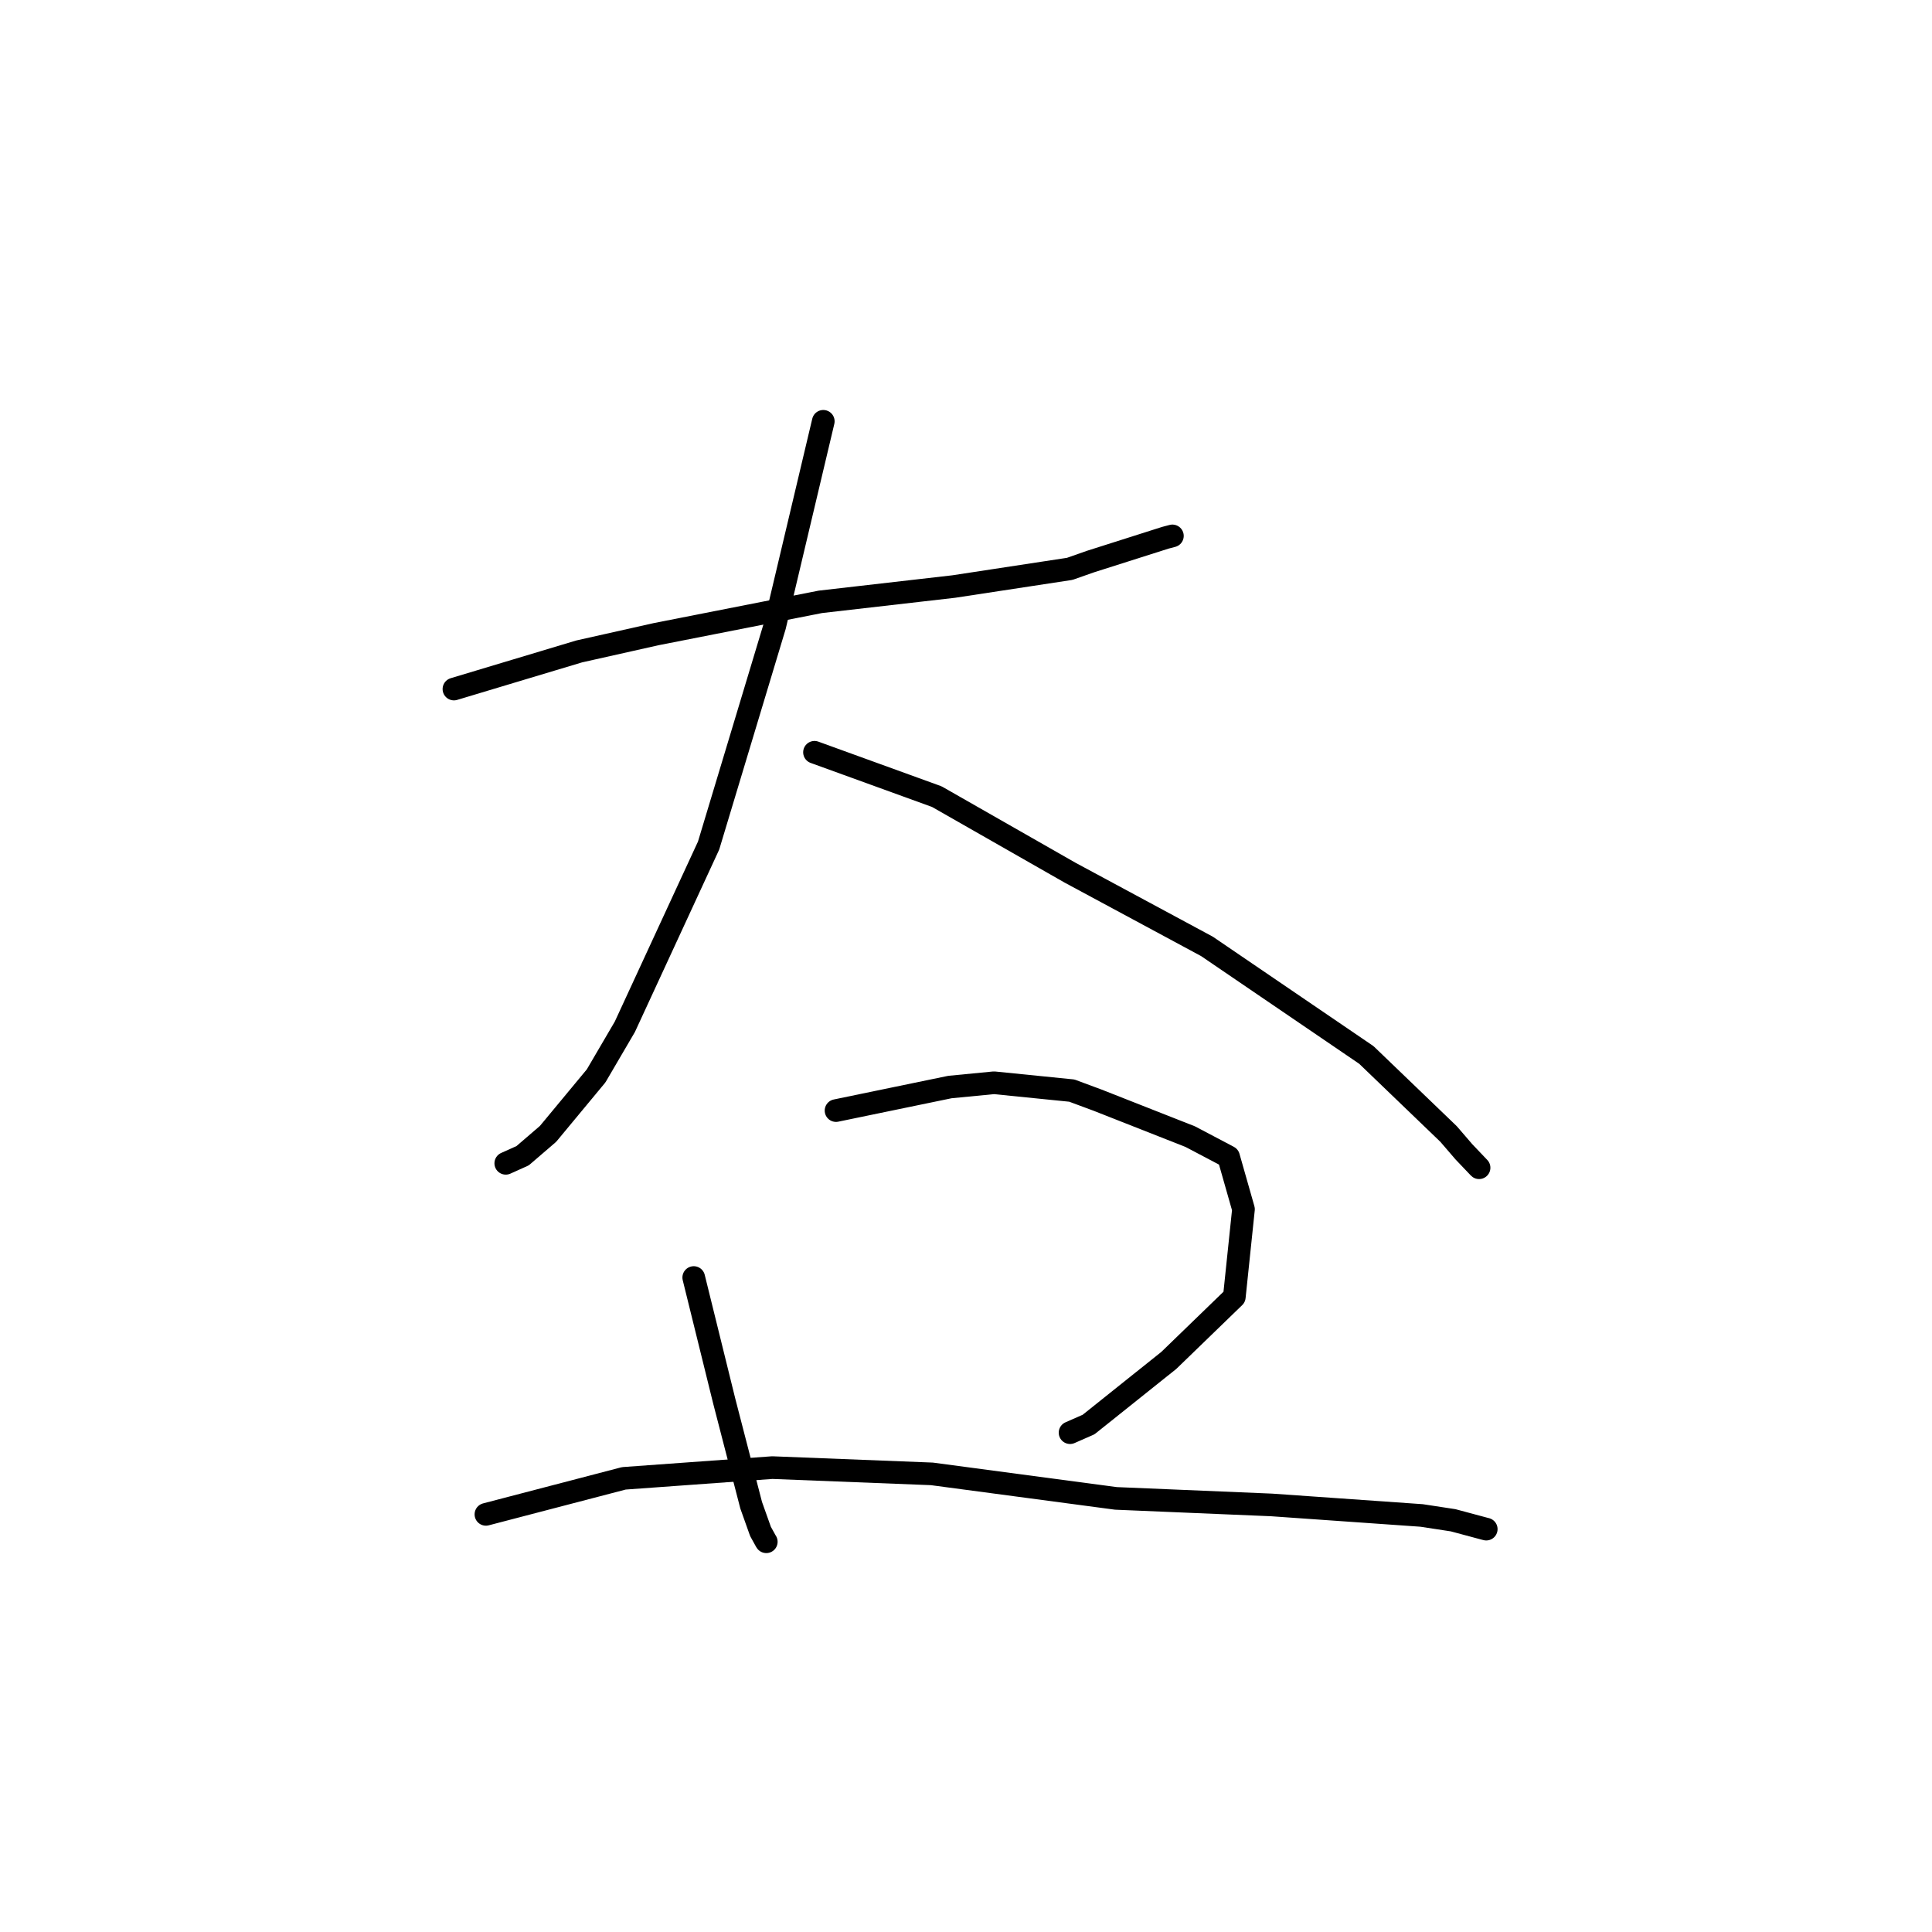 <?xml version="1.0" standalone="no"?>
    <svg width="256" height="256" xmlns="http://www.w3.org/2000/svg" version="1.1">
    <polyline stroke="black" stroke-width="3" stroke-linecap="round" fill="transparent" stroke-linejoin="round" points="60.147 91.303 68.444 88.81 76.74 86.318 86.94 84.03 108.704 79.747 126.371 77.72 141.743 75.377 144.492 74.411 154.416 71.256 155.35 71.01 " />
        <polyline stroke="black" stroke-width="3" stroke-linecap="round" fill="transparent" stroke-linejoin="round" points="109.09 55.826 105.871 69.401 102.652 82.976 93.893 112.041 82.796 136.056 78.99 142.559 72.618 150.244 69.25 153.14 67.219 154.053 67.016 154.144 " />
        <polyline stroke="black" stroke-width="3" stroke-linecap="round" fill="transparent" stroke-linejoin="round" points="107.924 99.681 116.03 102.62 124.135 105.56 141.791 115.636 159.929 125.401 181.05 139.789 191.94 150.258 193.986 152.634 195.966 154.712 195.984 154.731 195.985 154.732 " />
        <polyline stroke="black" stroke-width="3" stroke-linecap="round" fill="transparent" stroke-linejoin="round" points="91.923 169.279 93.943 177.462 95.962 185.644 99.533 199.448 100.77 202.922 101.498 204.237 101.538 204.292 " />
        <polyline stroke="black" stroke-width="3" stroke-linecap="round" fill="transparent" stroke-linejoin="round" points="110.778 147.158 118.322 145.598 125.867 144.039 131.714 143.472 142.022 144.51 145.432 145.775 157.715 150.612 162.792 153.288 164.768 160.227 163.554 171.858 154.876 180.26 144.242 188.758 141.787 189.837 " />
        <polyline stroke="black" stroke-width="3" stroke-linecap="round" fill="transparent" stroke-linejoin="round" points="64.386 200.661 73.525 198.274 82.663 195.888 102.334 194.466 123.486 195.297 147.867 198.545 168.501 199.412 188.367 200.806 192.55 201.445 196.703 202.559 196.913 202.612 196.936 202.618 196.936 202.618 " />
        </svg>